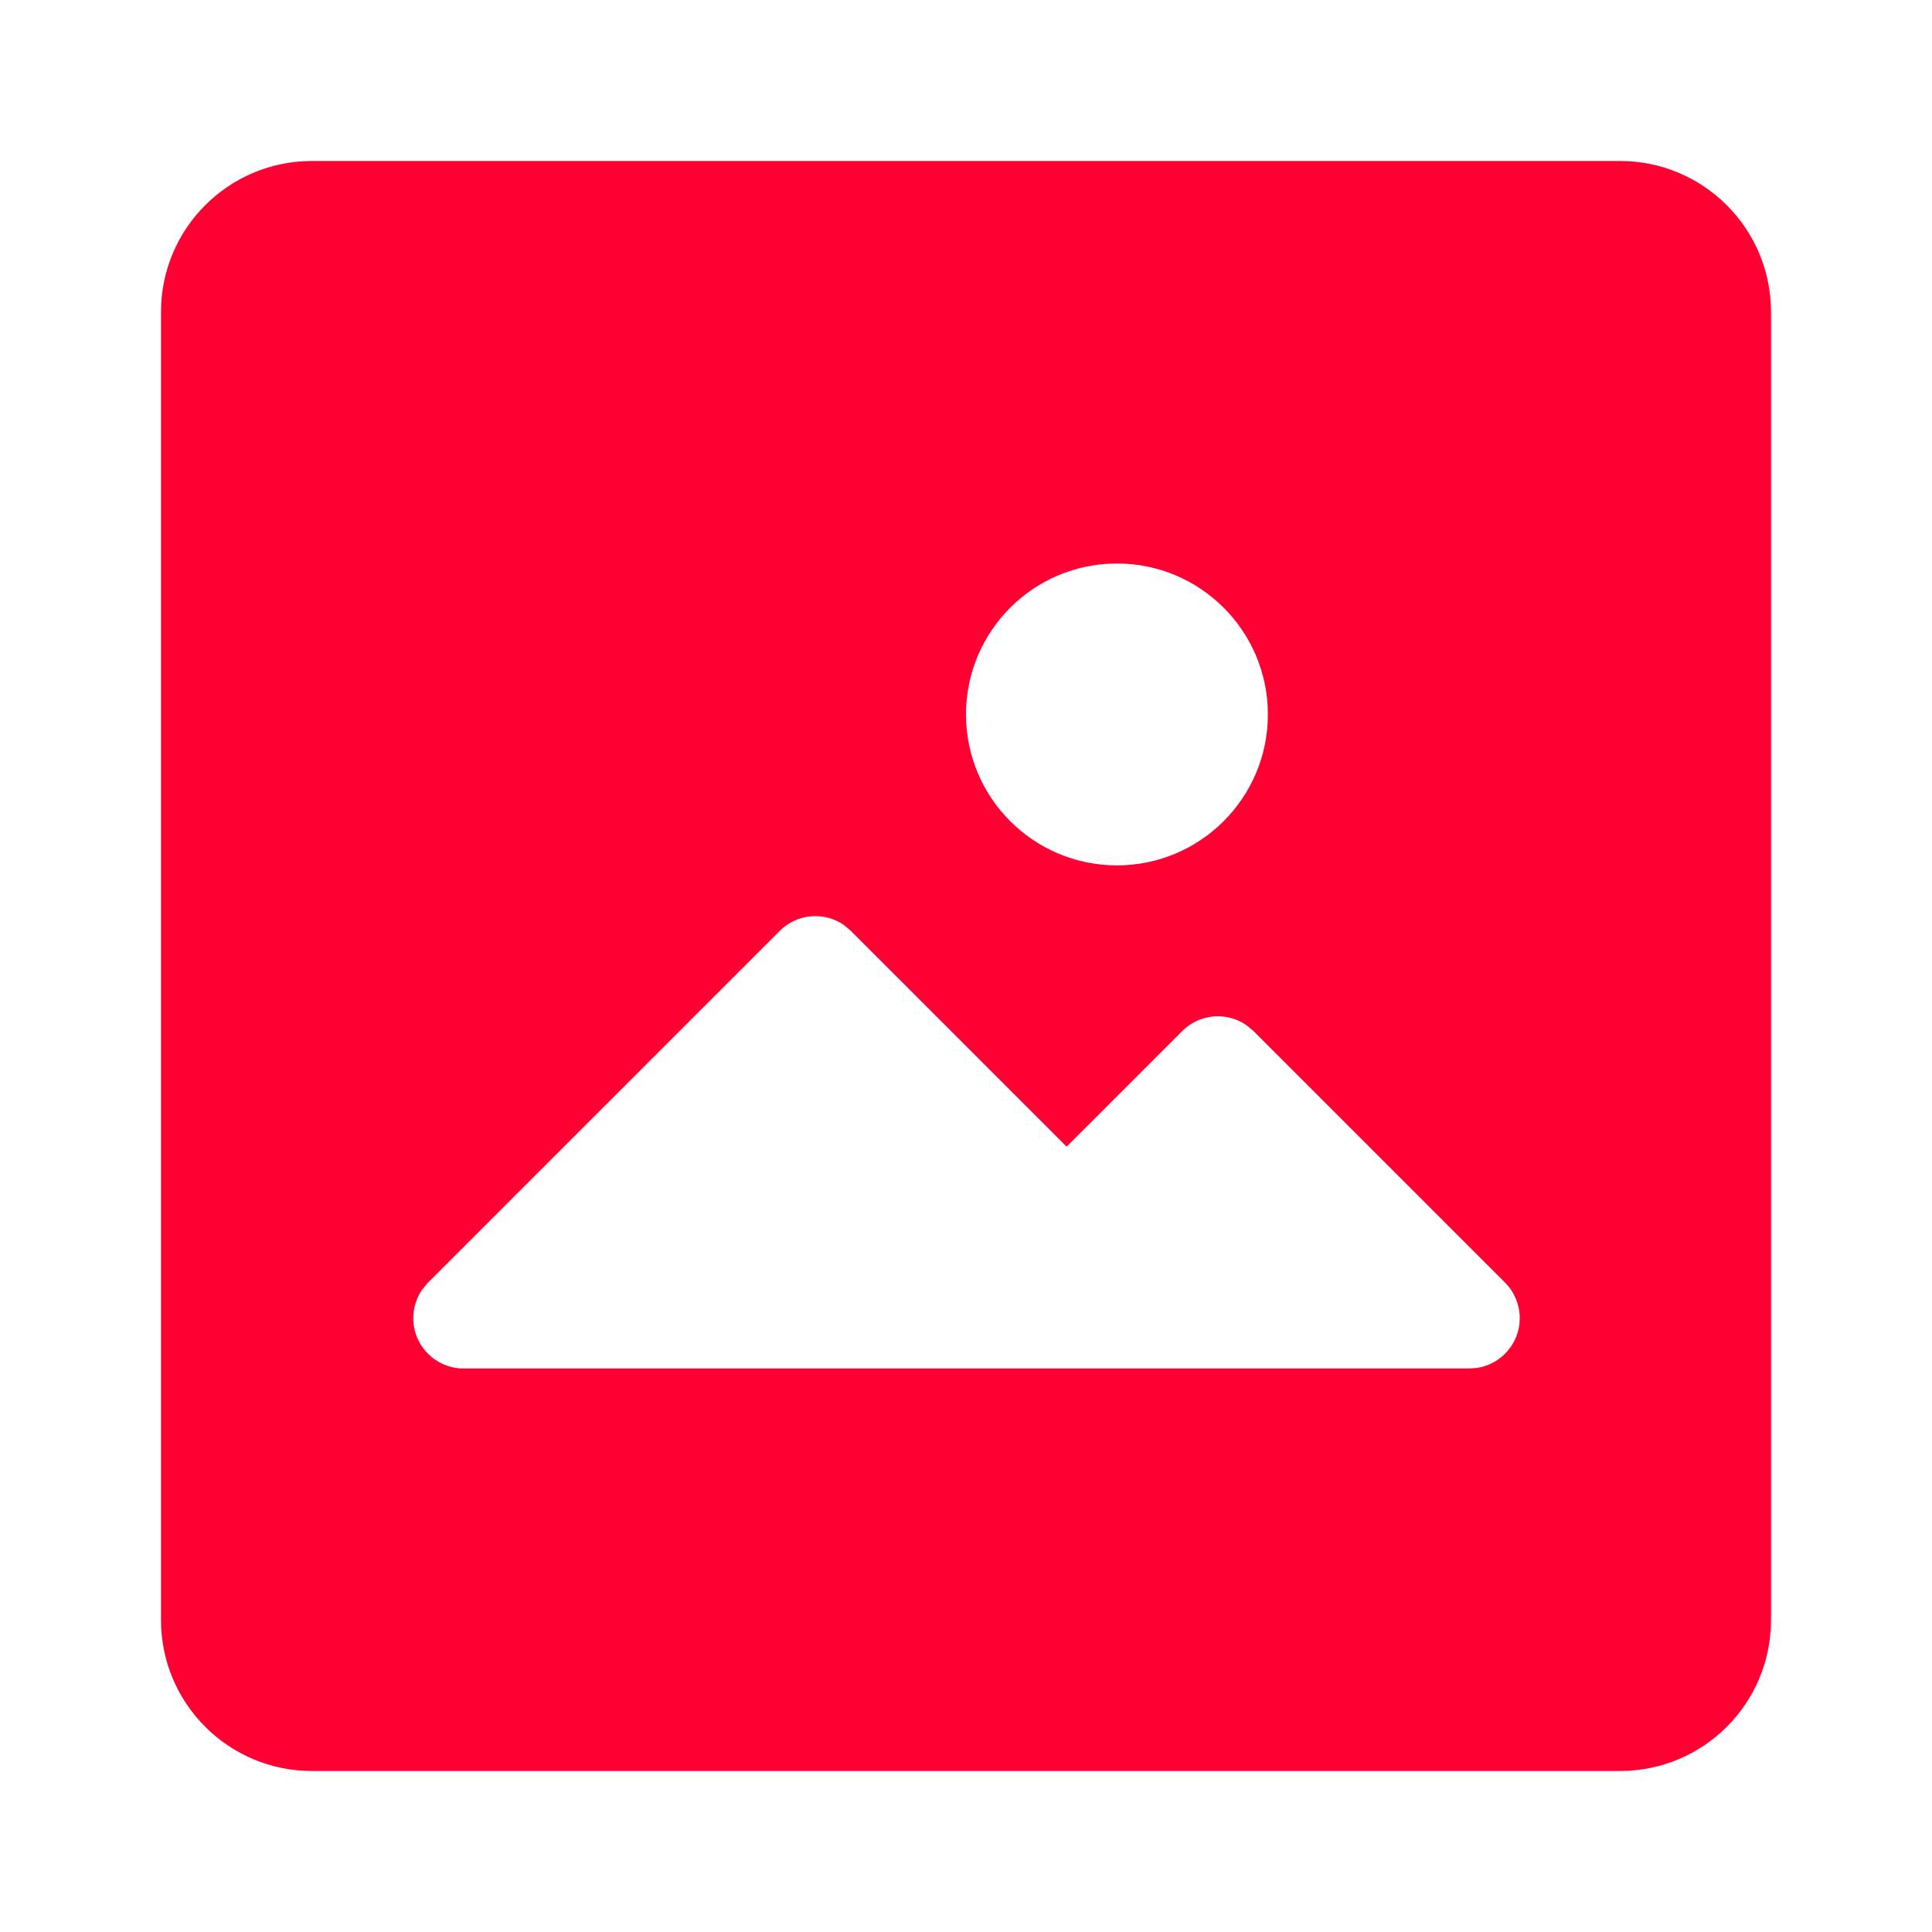 <svg xmlns="http://www.w3.org/2000/svg" width="24" height="24" viewBox="0 0 24 24">
    <path fill="#F03" d="M20.125 2C21.161 2 22 2.84 22 3.875v16.25C22 21.161 21.16 22 20.125 22H3.875C2.839 22 2 21.16 2 20.125V3.875C2 2.839 2.84 2 3.875 2zm-9.643 9.49c-.243-.167-.578-.143-.794.072l-4.376 4.376-.071.087c-.166.245-.139.582.08.796.115.113.268.177.429.179h12.5l.092-.006c.302-.043.535-.302.537-.615 0-.168-.066-.33-.185-.448l-3.125-3.125-.087-.072c-.243-.167-.578-.143-.794.072l-1.438 1.438-2.681-2.681zM13.875 7C12.839 7 12 7.84 12 8.875c0 1.036.84 1.875 1.875 1.875 1.036 0 1.875-.84 1.875-1.875C15.75 7.839 14.91 7 13.875 7z"/>
</svg>
